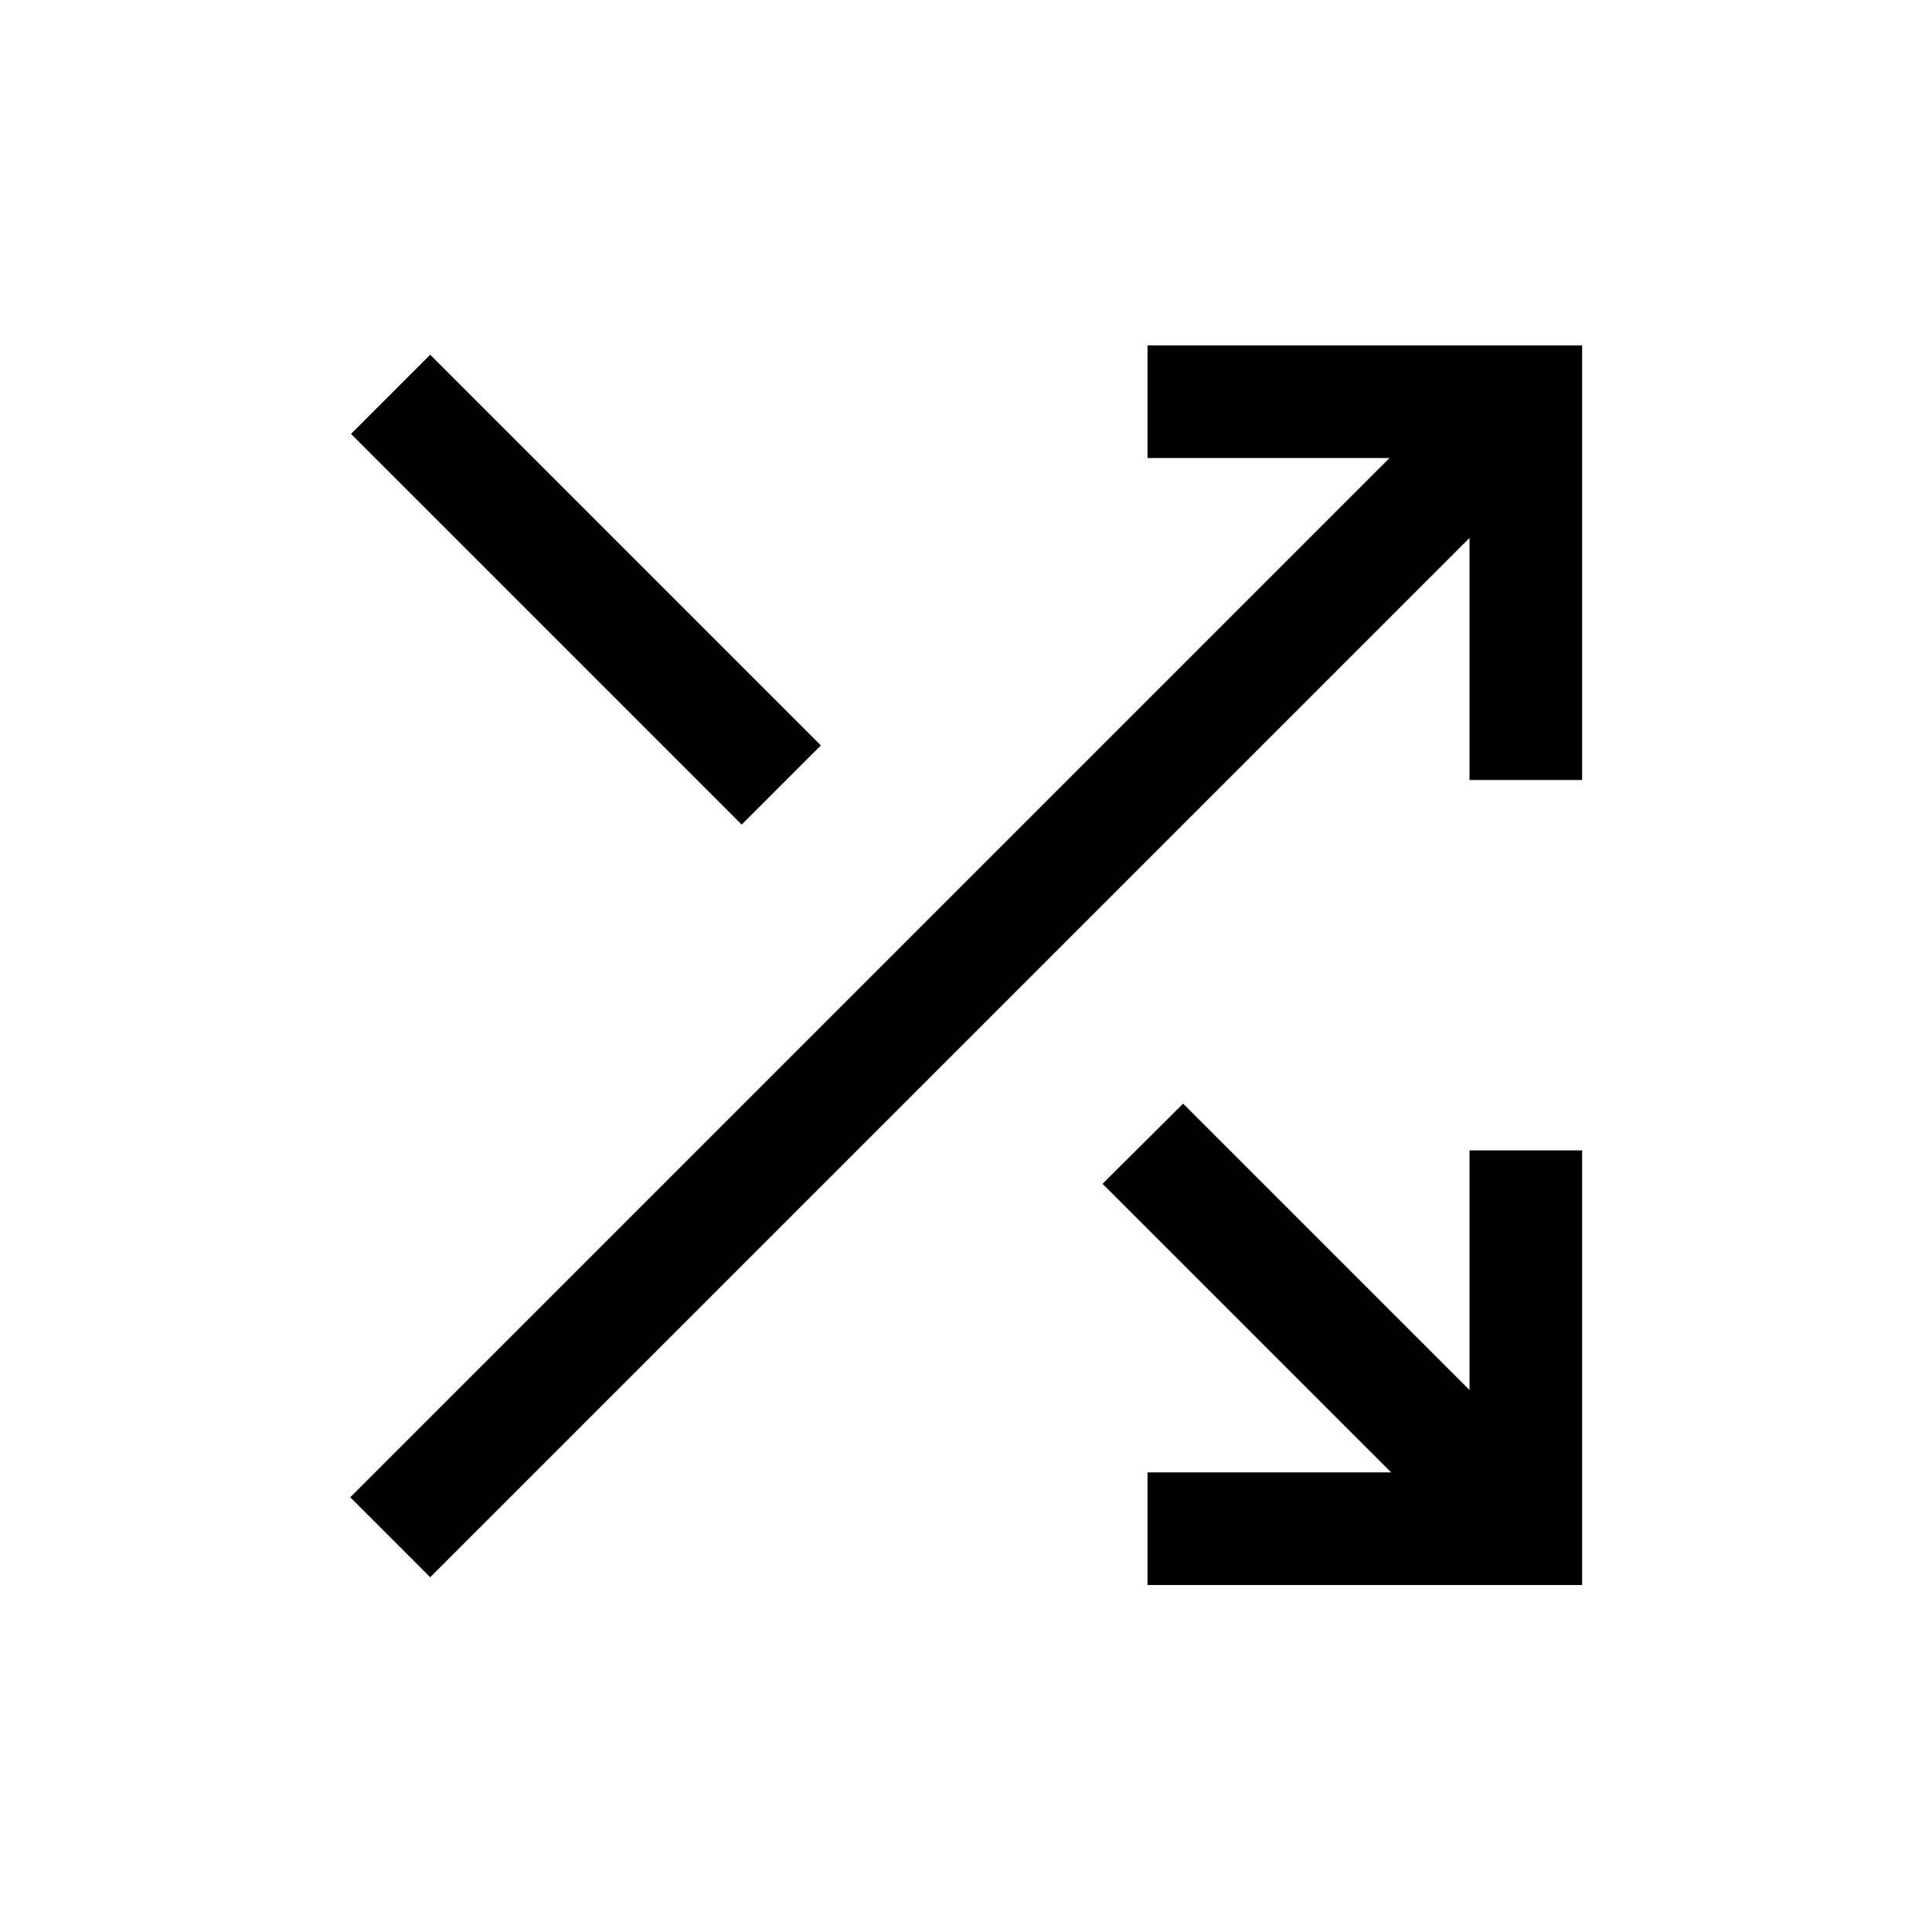 <svg xmlns="http://www.w3.org/2000/svg" height="24" viewBox="0 -960 960 960" width="24"><path d="M570.193-172.424v-55.96h121.039L547.847-371.769l40.037-39.846 142.309 142.309v-119.078h55.96v215.96h-215.96Zm-356.424-3.846L174.039-216l516.424-516.424h-120.27v-55.96h215.96v215.96h-55.96v-120.27L213.769-176.27Zm154.77-374L174.424-744.385l39.345-39.345 194.115 194.115-39.345 39.345Z"/></svg>